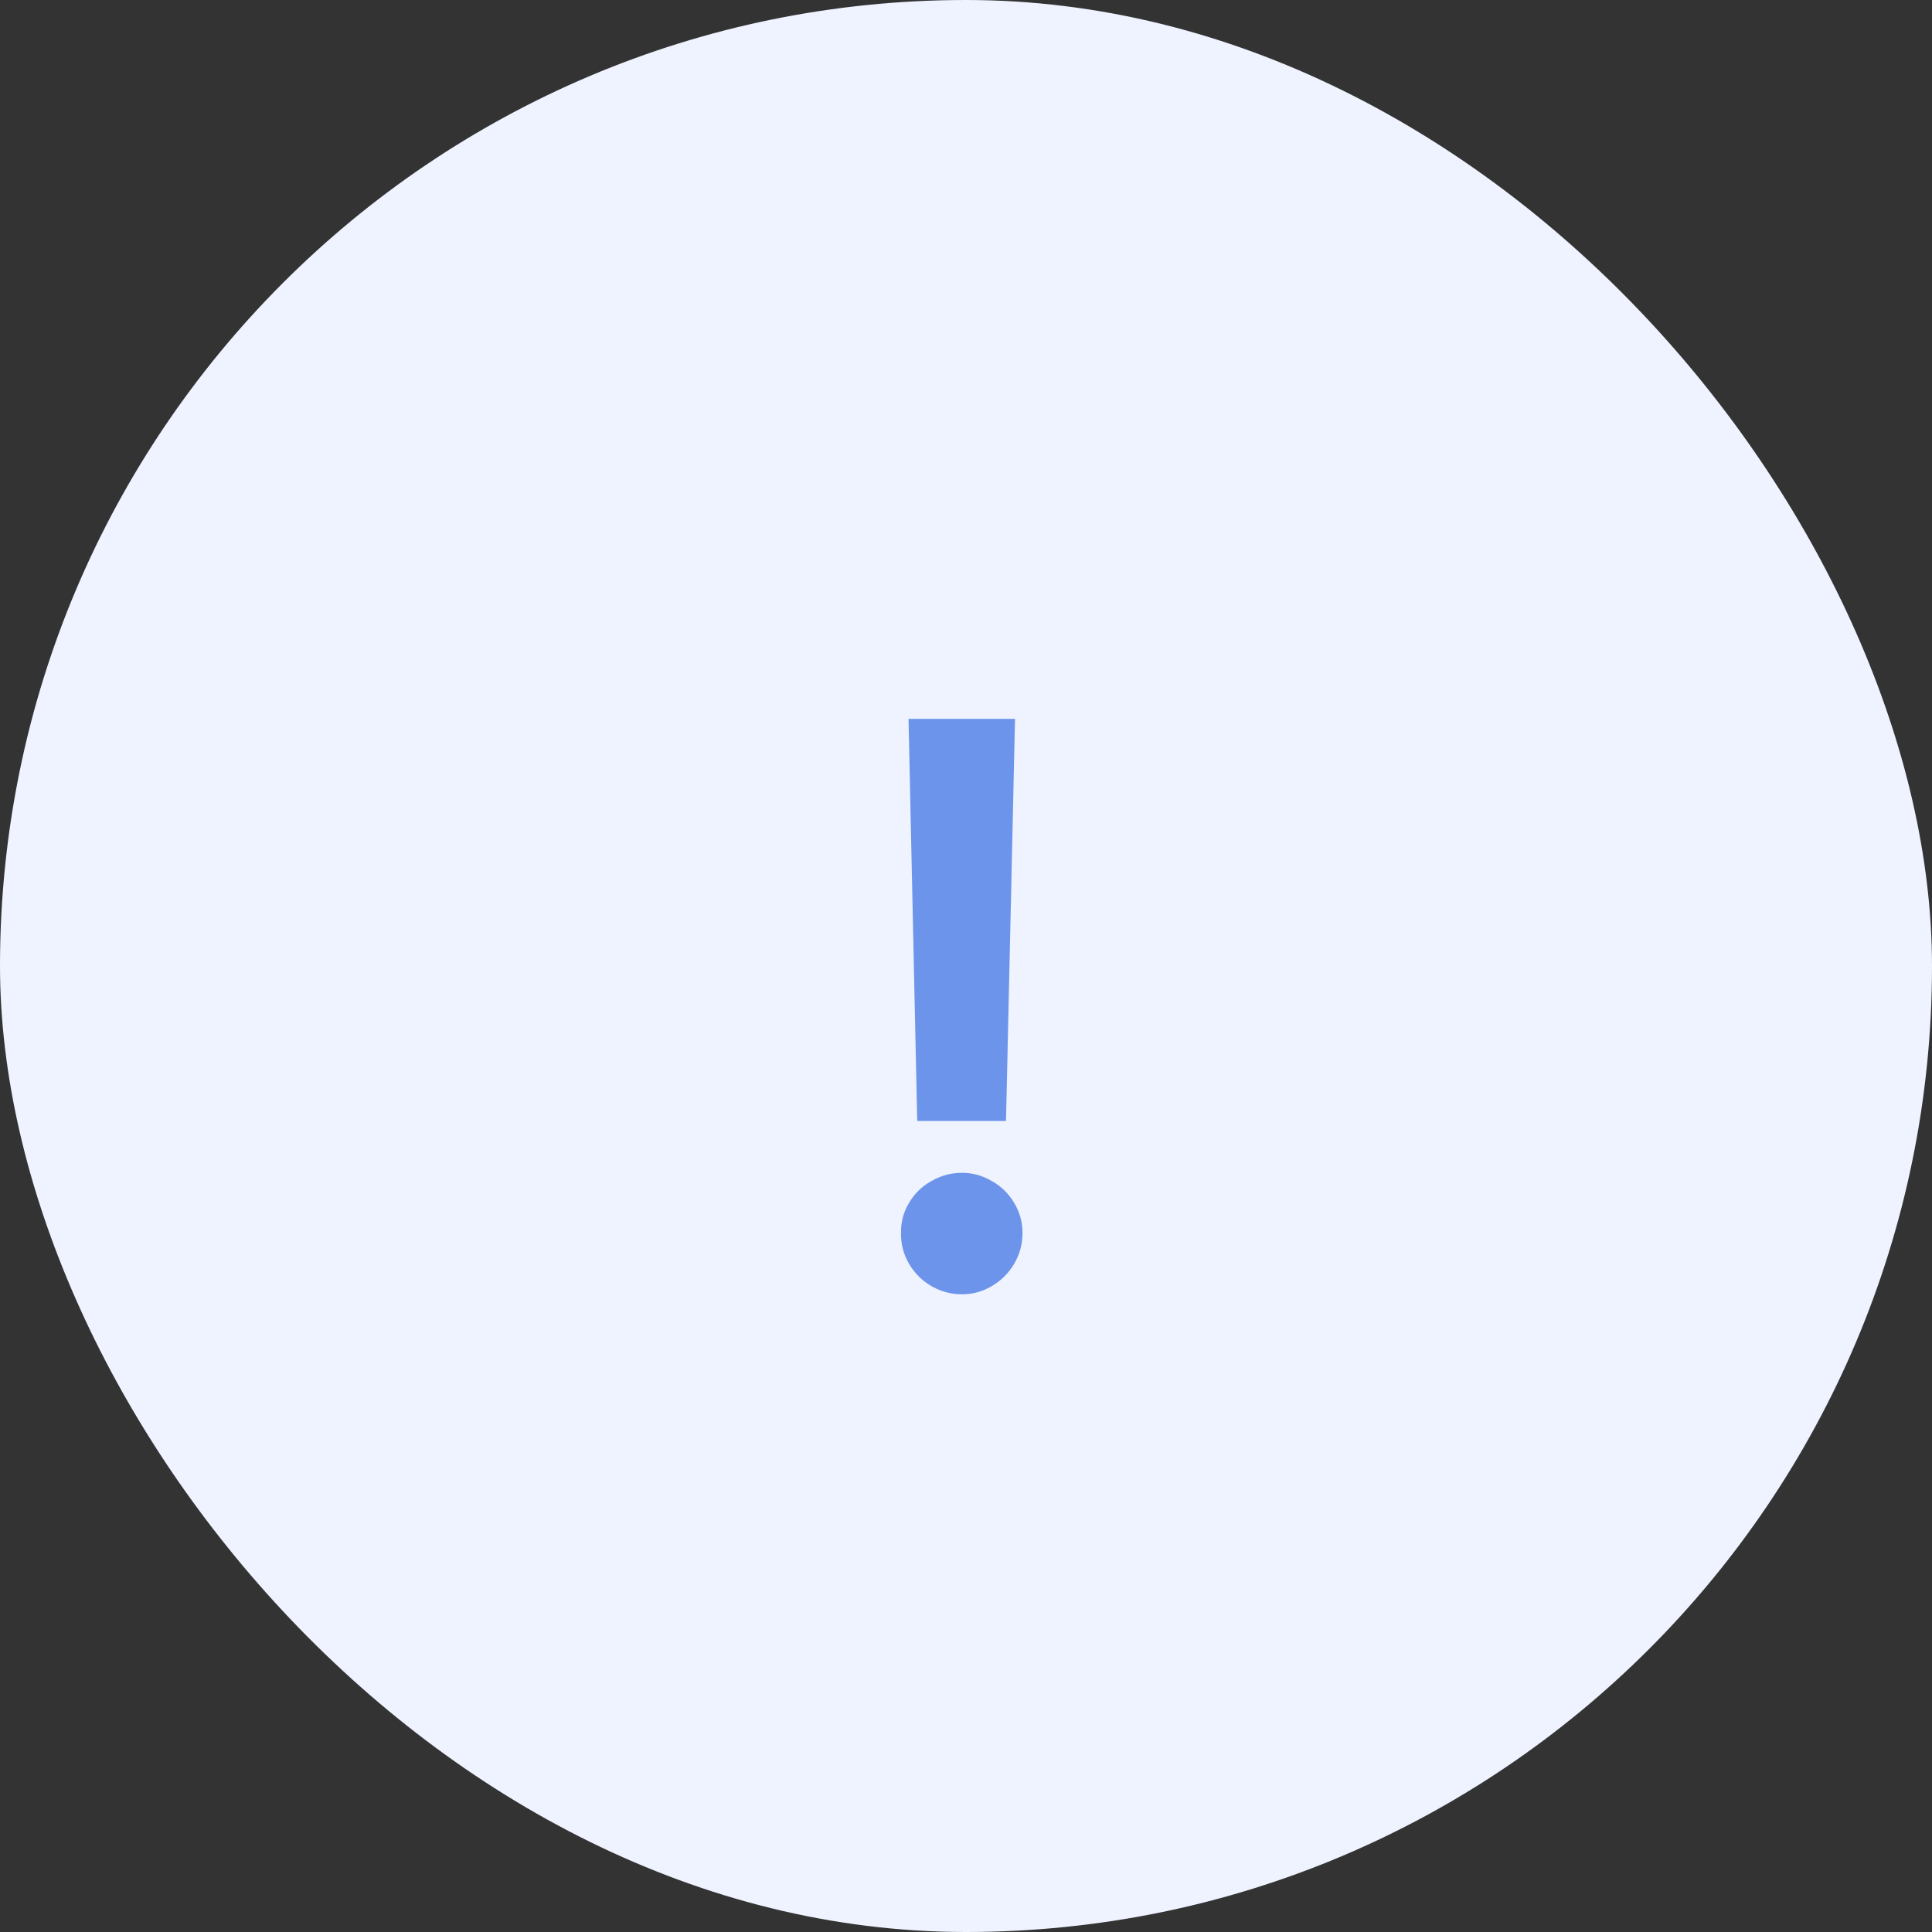<svg width="24" height="24" viewBox="0 0 24 24" fill="none" xmlns="http://www.w3.org/2000/svg">
<rect x="0" y="0" width="24" height="24" fill="#333333" stroke="none"/>
<rect width="24" height="24" rx="12" fill="#EEF3FF"/>
<path d="M12.497 13.925H11.394L11.286 8.93H12.609L12.497 13.925ZM11.95 16.078C11.813 16.078 11.687 16.044 11.569 15.976C11.452 15.907 11.359 15.815 11.291 15.697C11.223 15.58 11.19 15.453 11.193 15.316C11.19 15.183 11.223 15.059 11.291 14.945C11.359 14.828 11.452 14.737 11.569 14.672C11.687 14.604 11.813 14.569 11.95 14.569C12.084 14.569 12.207 14.604 12.321 14.672C12.438 14.737 12.531 14.828 12.6 14.945C12.668 15.059 12.702 15.183 12.702 15.316C12.702 15.453 12.668 15.58 12.6 15.697C12.531 15.815 12.438 15.907 12.321 15.976C12.207 16.044 12.084 16.078 11.95 16.078Z" fill="#6D94EB"/>
</svg>
